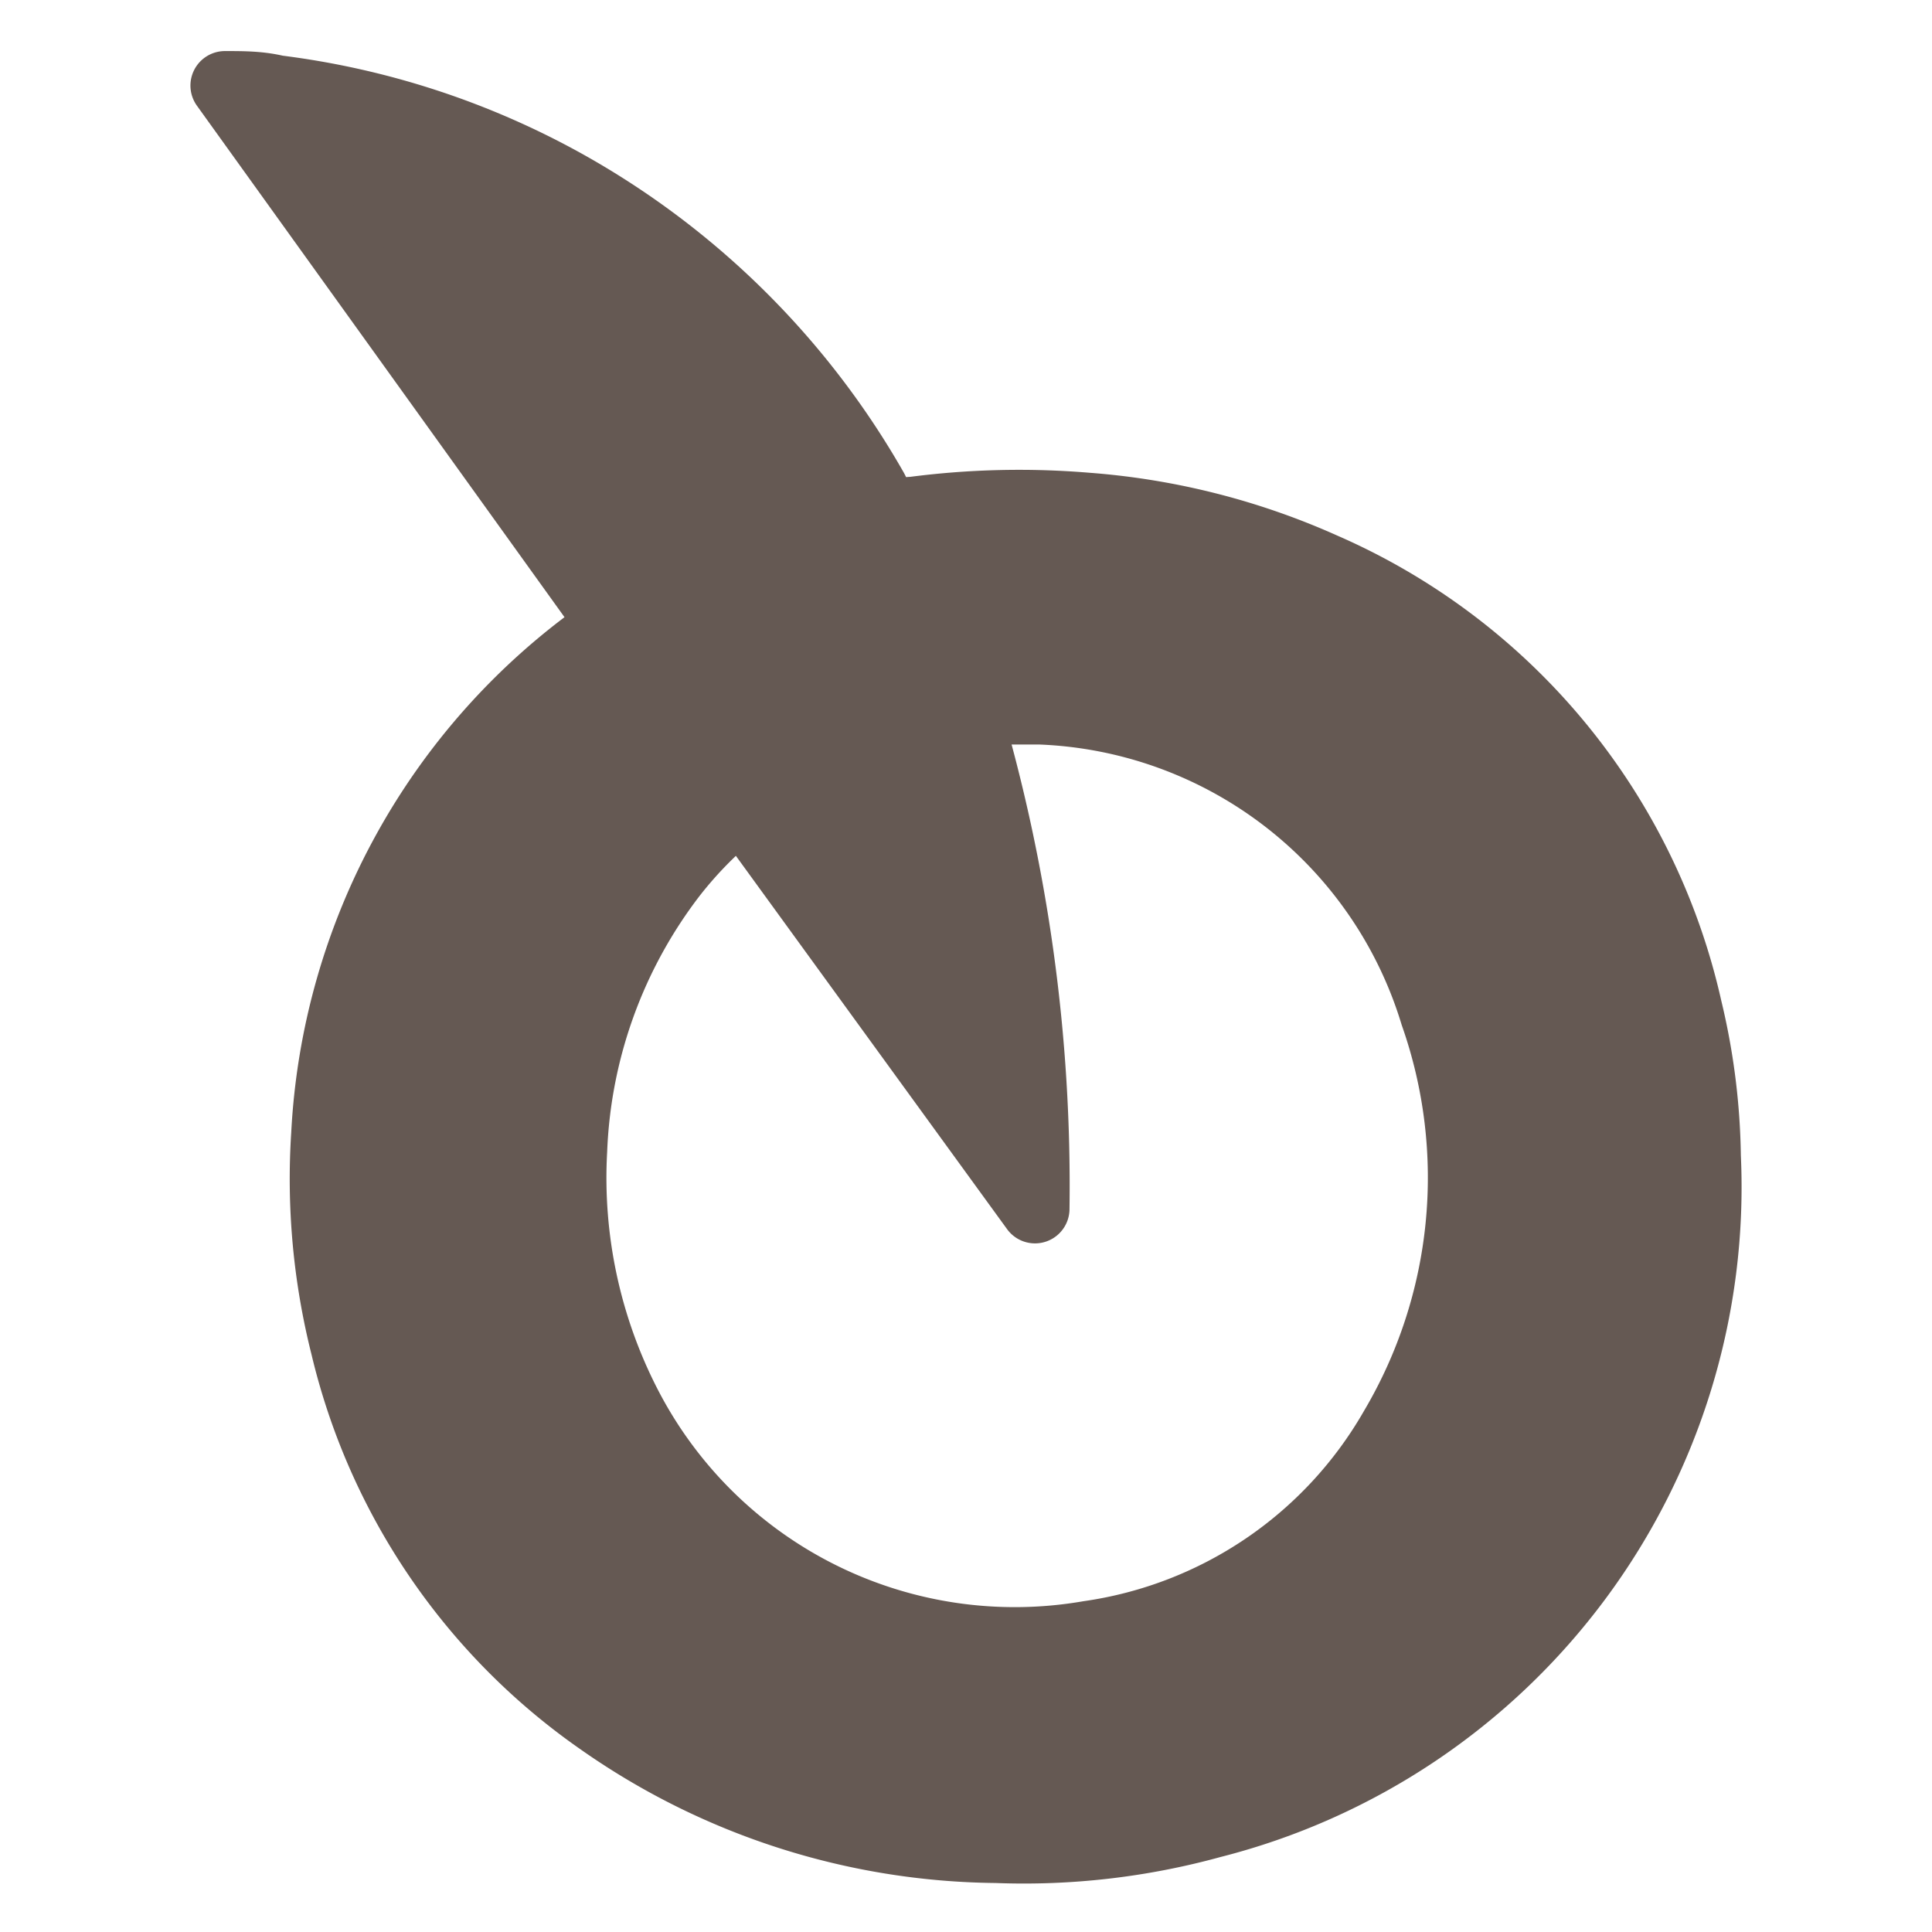 <svg id="Layer_1" data-name="Layer 1" xmlns="http://www.w3.org/2000/svg" viewBox="0 0 28 28"><defs><style>.cls-1{fill:#655953;stroke:#655953;stroke-linecap:round;stroke-linejoin:round;}</style></defs><path class="cls-1" d="M8.88,9.06,3.26,1.24c.26,0,.5,0,.75.06A11.55,11.55,0,0,1,8.2,2.67a11.69,11.69,0,0,1,4.46,4.42c.06.11.11.27.21.32s.24,0,.36,0a11.8,11.8,0,0,1,2.52-.06,10.26,10.26,0,0,1,3.43.87,9.16,9.16,0,0,1,5.28,6.4,9.65,9.65,0,0,1,.27,2.14,9.52,9.52,0,0,1-7.17,9.67,10.26,10.26,0,0,1-3.12.36,10.14,10.14,0,0,1-5.73-1.84A9.21,9.21,0,0,1,5,19.51a9.92,9.92,0,0,1-.28-3.07,9.51,9.51,0,0,1,4-7.27Zm1.87,2.61a5.85,5.85,0,0,0-1,1,7,7,0,0,0-1.45,4,7.2,7.2,0,0,0,.79,3.7,6.32,6.32,0,0,0,6.69,3.33,6.09,6.09,0,0,0,4.42-3,7.14,7.14,0,0,0,.59-6,6.22,6.22,0,0,0-5.72-4.41H14a24.19,24.19,0,0,1,1,7.23Z"/></svg>